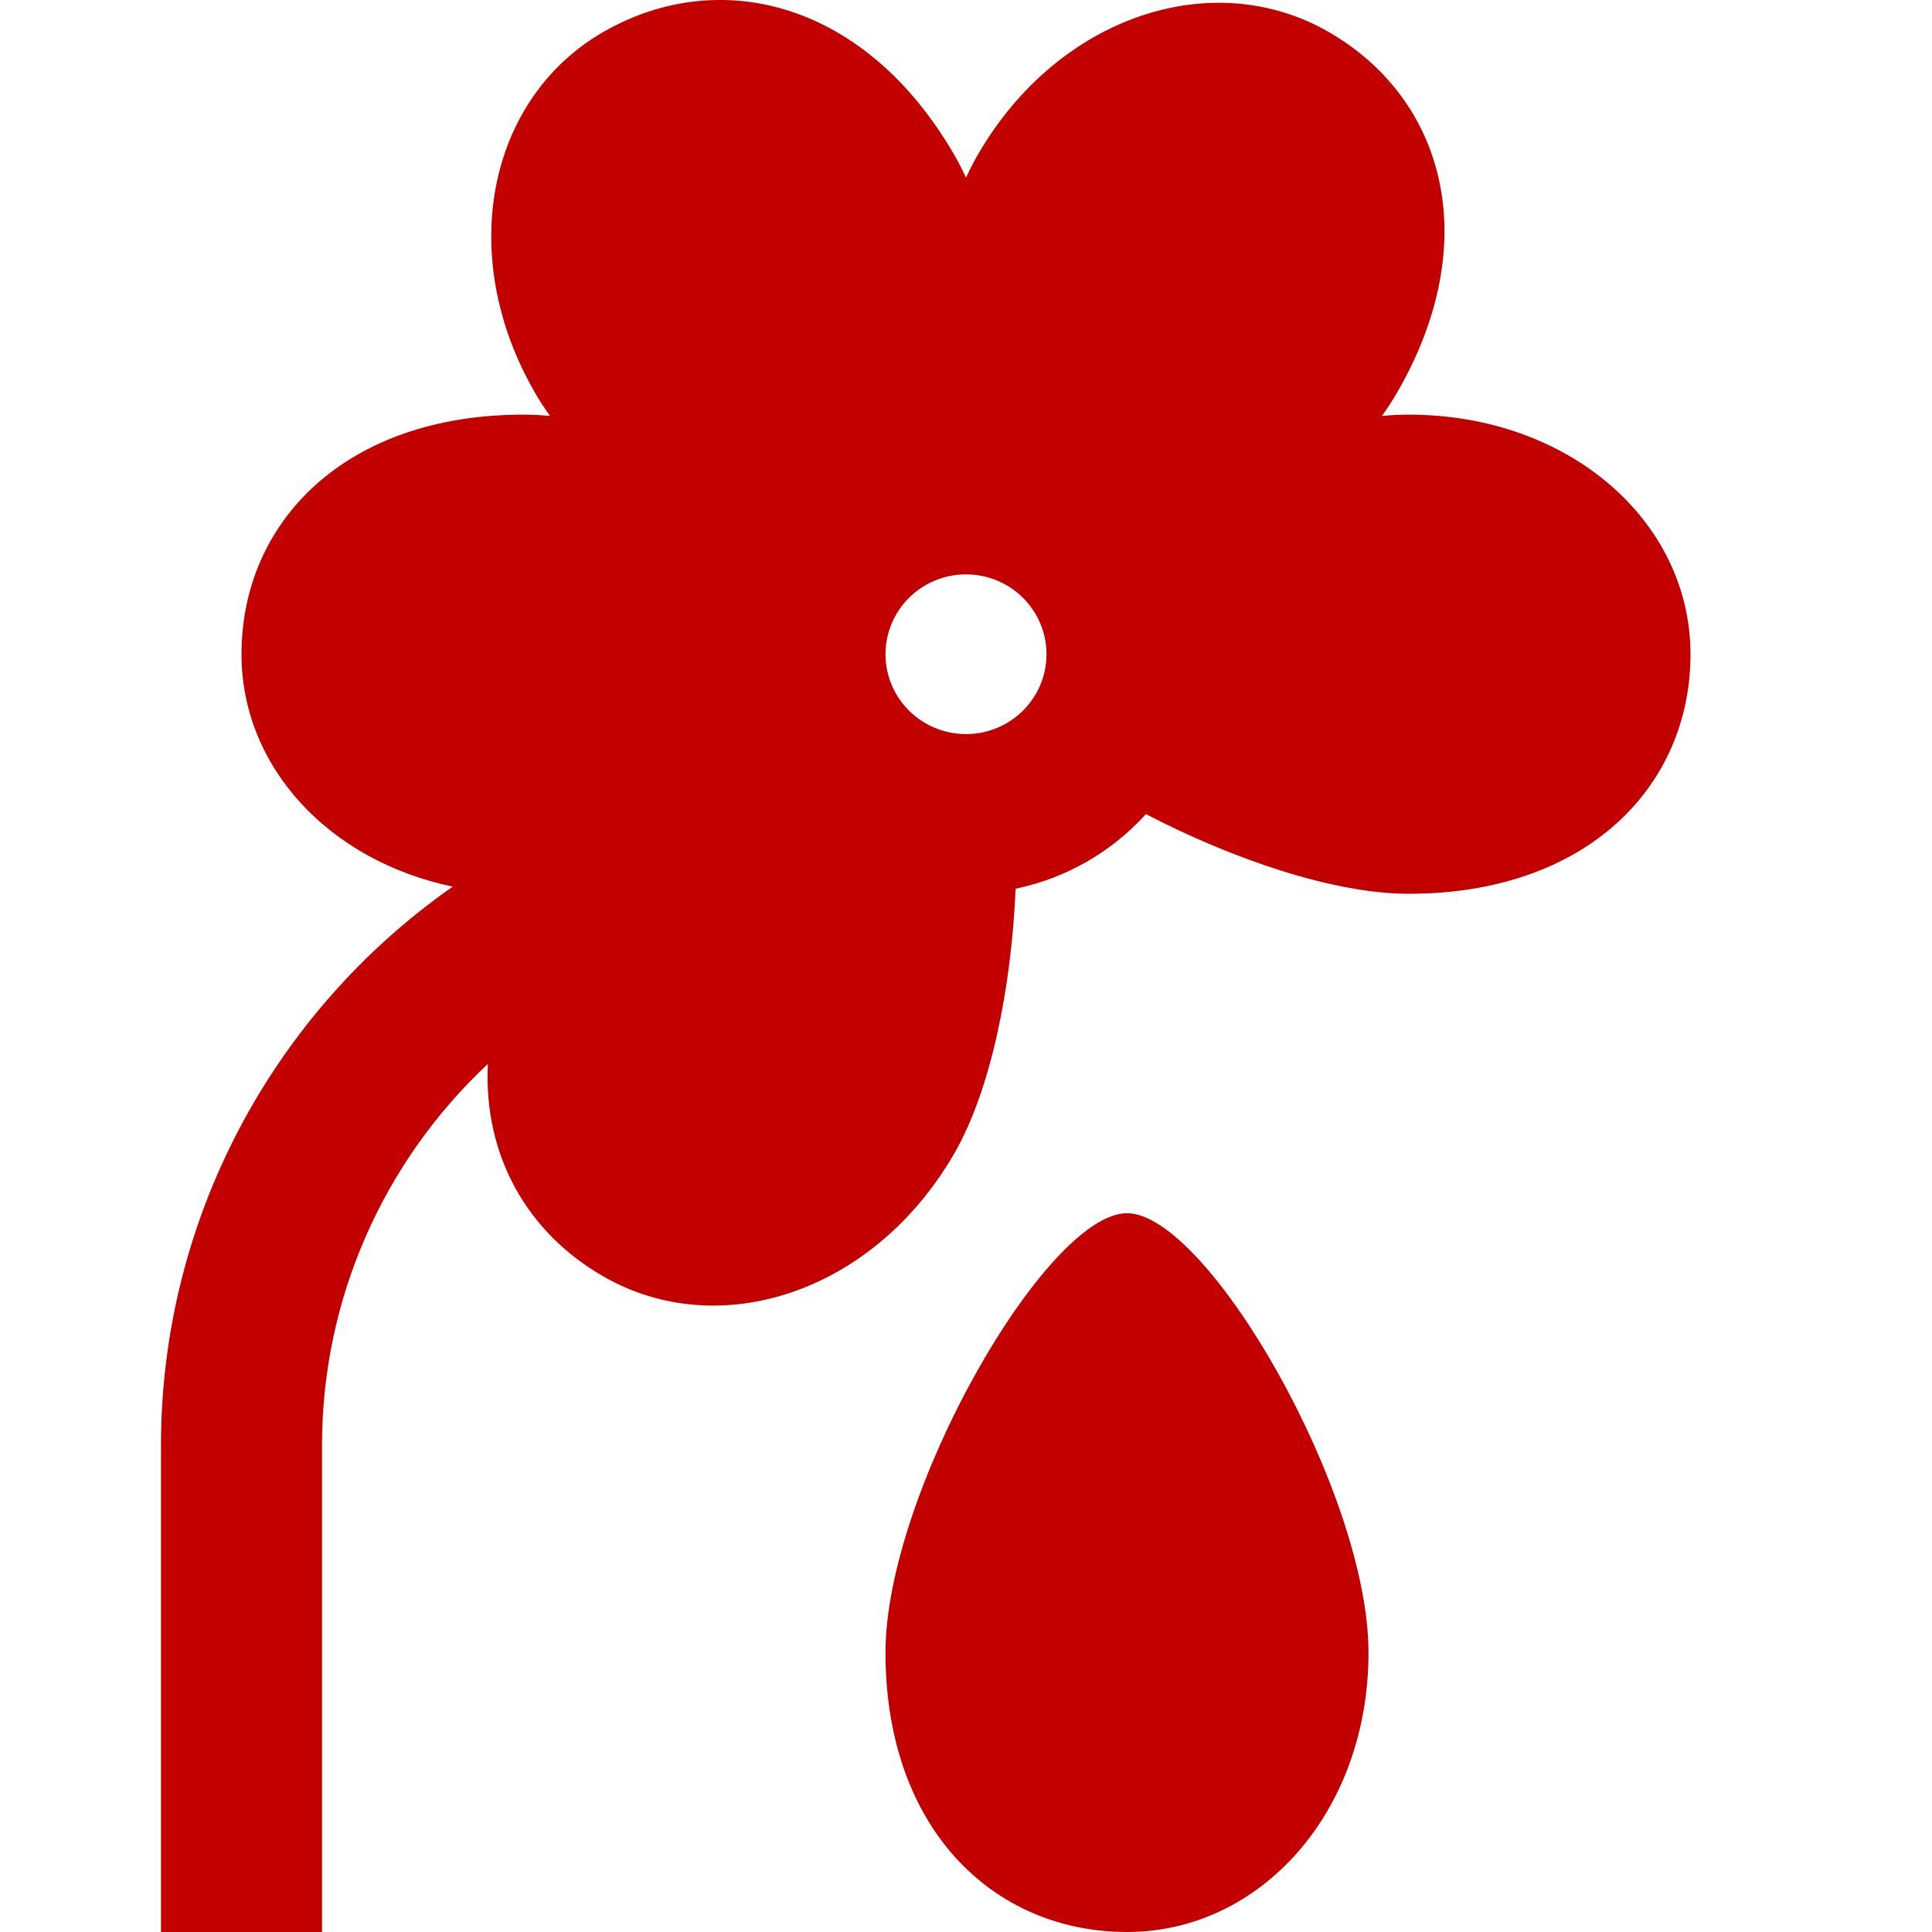 <svg id="FlowerBladeFallFilledRed" width="24" height="24" viewBox="0 0 24 24" fill="none" xmlns="http://www.w3.org/2000/svg">
<path fill-rule="evenodd" clip-rule="evenodd" d="M17.5 5.151C17.393 5.151 17.282 5.156 17.167 5.167C17.234 5.074 17.295 4.981 17.348 4.889C18.453 2.991 17.935 1.216 16.5 0.394C15.065 -0.428 13.152 0.195 12.152 1.913C12.098 2.005 12.048 2.103 12 2.207C11.952 2.103 11.902 2.005 11.848 1.913C10.743 0.015 8.935 -0.428 7.5 0.394C6.065 1.216 5.652 3.171 6.652 4.889C6.705 4.981 6.766 5.074 6.833 5.167C6.718 5.156 6.607 5.151 6.5 5.151C4.291 5.151 3 6.483 3 8.127C3 9.52 4.078 10.69 5.624 11.014C3.379 12.586 2 15.161 2 17.954L2 24H4V17.954C4 16.129 4.768 14.426 6.061 13.216C6.003 14.354 6.551 15.316 7.5 15.859C8.935 16.681 10.848 16.059 11.848 14.34C12.314 13.54 12.566 12.245 12.616 11.04C13.253 10.908 13.816 10.576 14.235 10.113C15.312 10.673 16.569 11.103 17.5 11.103C19.709 11.103 21 9.77 21 8.127C21 6.483 19.5 5.151 17.5 5.151ZM13 8.127C13 8.675 12.552 9.119 12 9.119C11.448 9.119 11 8.675 11 8.127C11 7.579 11.448 7.135 12 7.135C12.552 7.135 13 7.579 13 8.127ZM11 20.528C11 18.544 13 15.071 14 15.071C15 15.071 17 18.544 17 20.528C17 22.512 15.657 24 14 24C12.343 24 11 22.719 11 20.528Z" fill="#C30000"/>
</svg>
